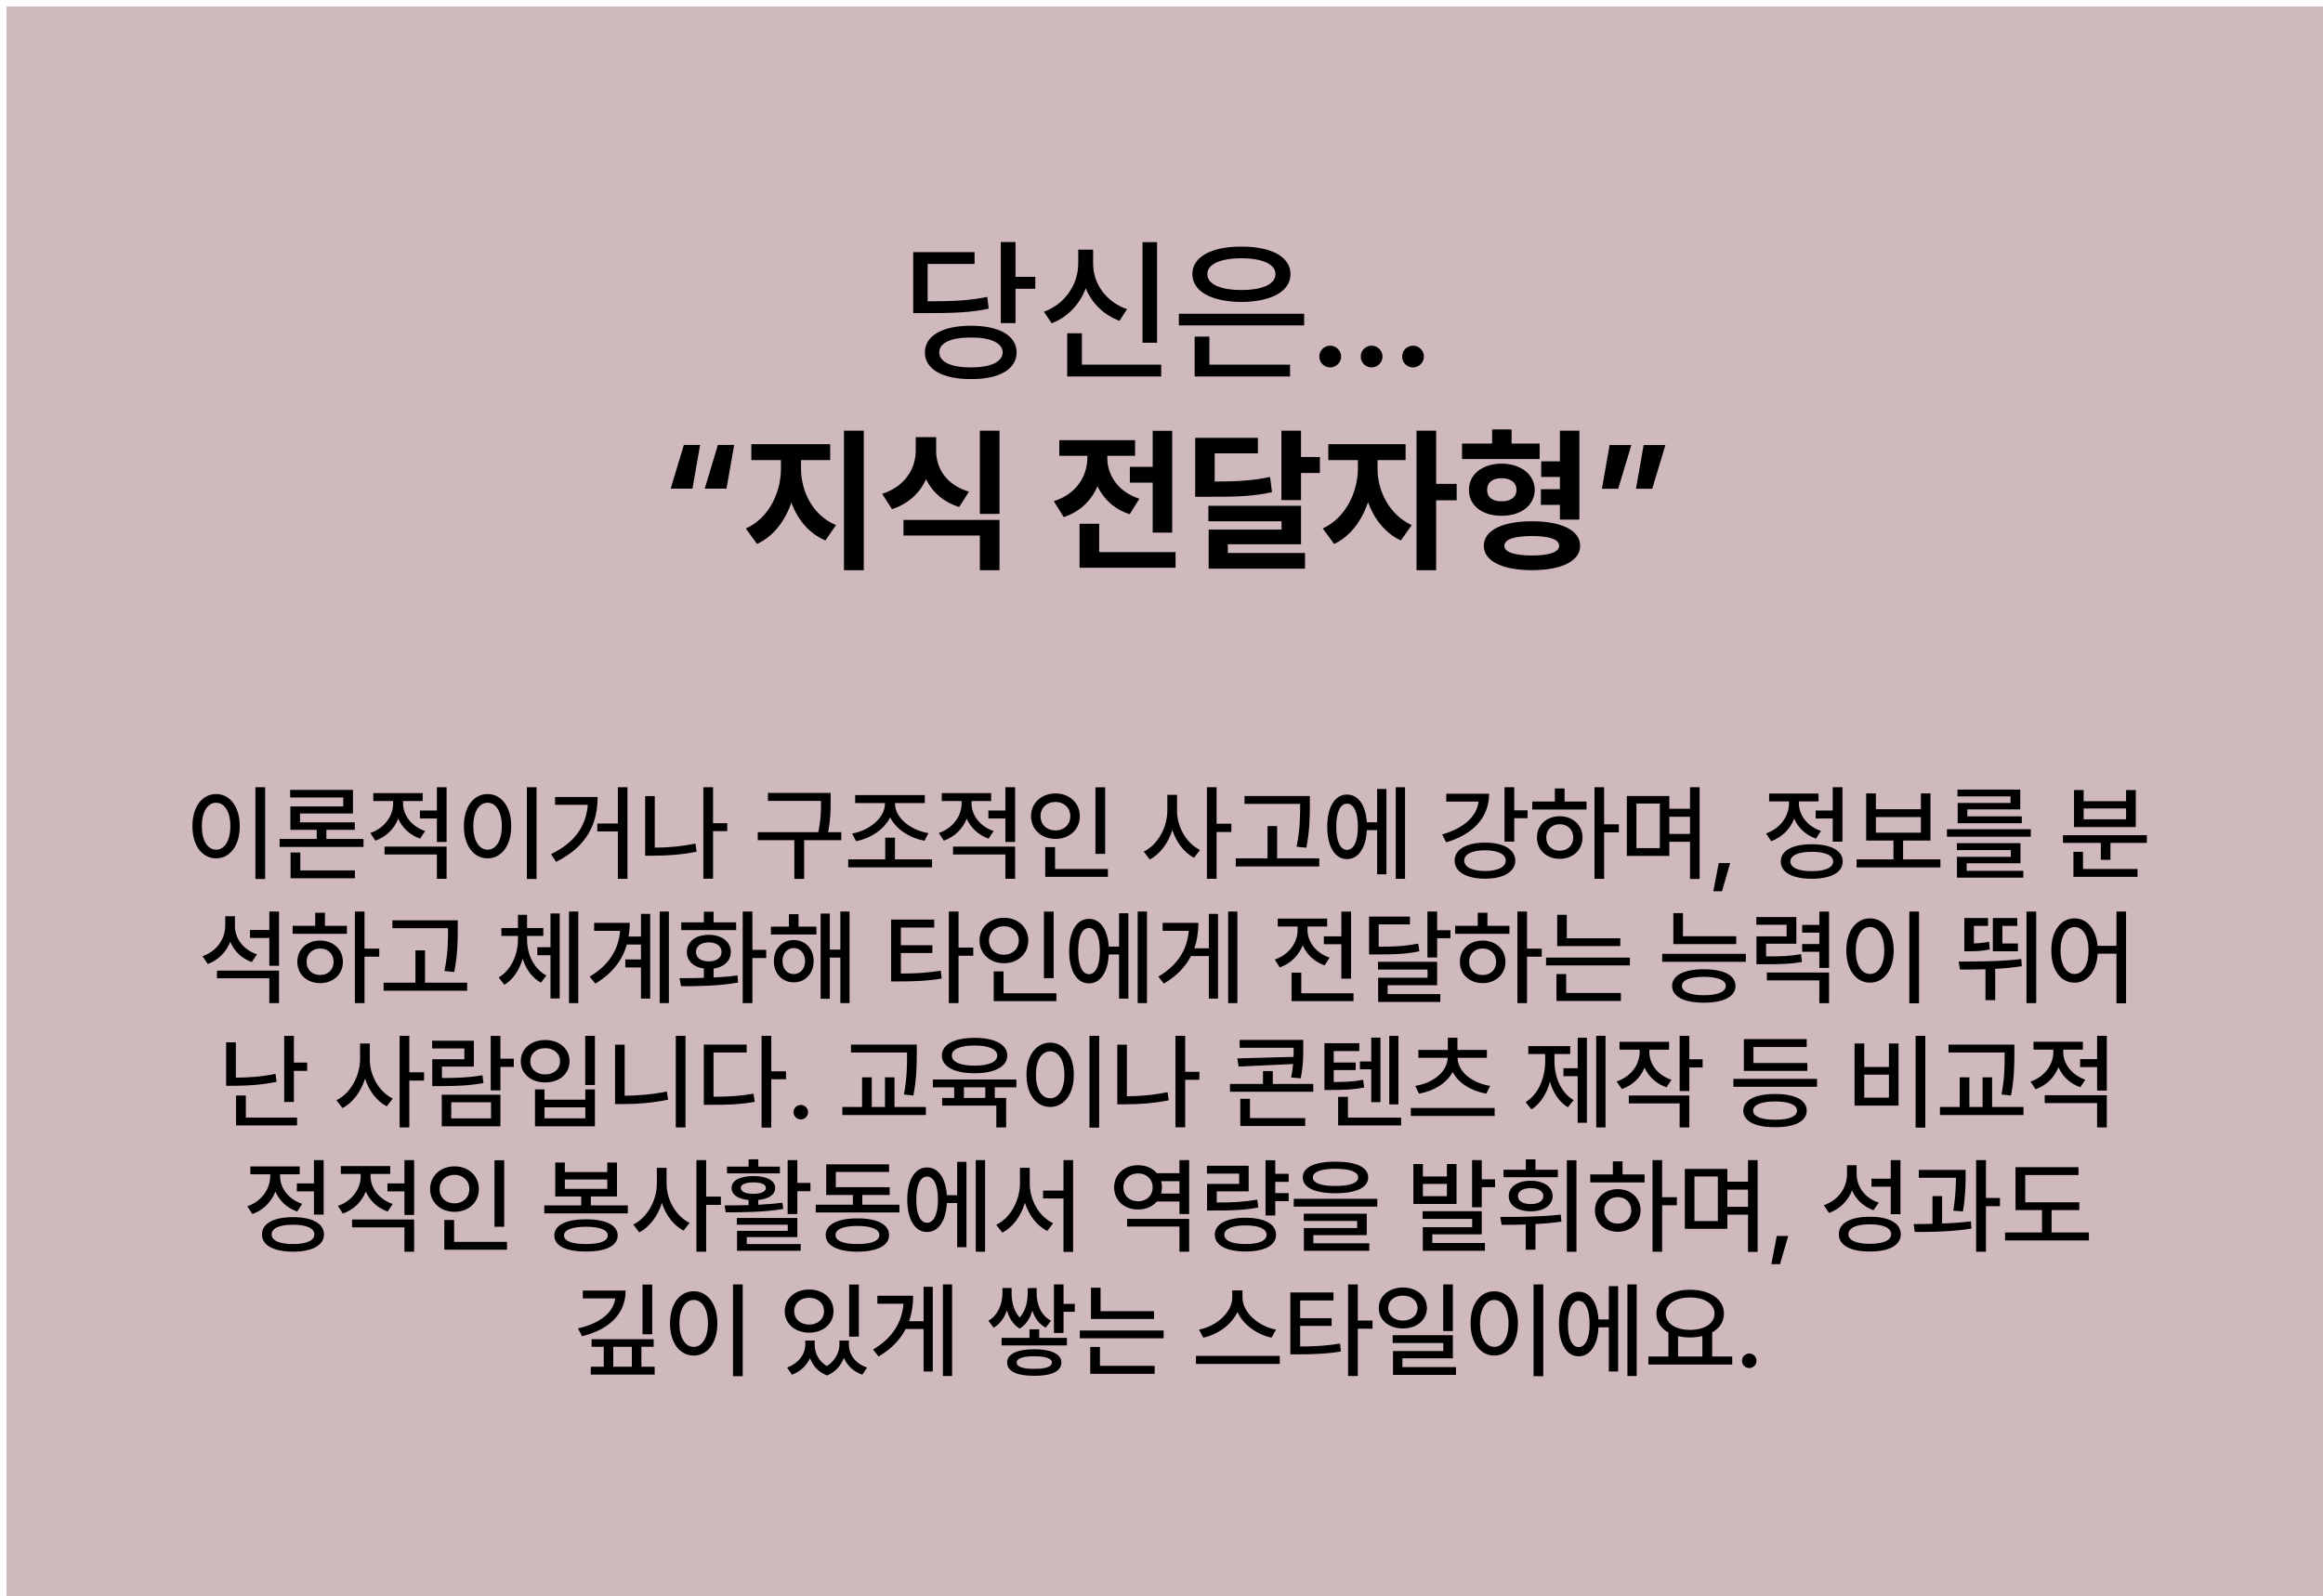 <svg width="355" height="244" viewBox="0 0 355 244" fill="none" xmlns="http://www.w3.org/2000/svg">
<g filter="url(#filter0_i_44_177)">
<rect width="355" height="244" fill="#D0B9BD"/>
<path d="M154.191 35.992V41.312H157.215V43.141H154.191V48.391H151.941V35.992H154.191ZM147.395 48.789C151.684 48.789 154.355 50.289 154.355 52.867C154.355 55.445 151.684 56.969 147.395 56.945C143.059 56.969 140.34 55.445 140.34 52.867C140.34 50.289 143.059 48.789 147.395 48.789ZM147.395 50.594C144.348 50.57 142.52 51.414 142.543 52.867C142.52 54.32 144.348 55.164 147.395 55.164C150.371 55.164 152.199 54.32 152.223 52.867C152.199 51.414 150.371 50.57 147.395 50.594ZM147.934 37.539V39.344H140.762V45.062C144.898 45.051 147.23 44.922 149.879 44.383L150.09 46.188C147.277 46.773 144.77 46.867 140.223 46.867H138.559V37.539H147.934ZM175.824 36.016V51.391H173.598V36.016H175.824ZM176.457 54.742V56.547H162.09V49.938H164.34V54.742H176.457ZM166.051 39.25C166.027 42.32 167.996 45.133 171.23 46.258L170.082 48.039C167.656 47.137 165.863 45.355 164.926 43.07C164 45.508 162.184 47.465 159.723 48.414L158.527 46.656C161.832 45.438 163.777 42.414 163.777 39.25V37.164H166.051V39.25ZM198.301 46.961V48.742H179.152V46.961H198.301ZM196.145 54.742V56.547H181.566V50.453H183.816V54.742H196.145ZM188.715 36.695C193.262 36.672 196.215 38.266 196.215 40.891C196.215 43.539 193.262 45.133 188.715 45.156C184.145 45.133 181.215 43.539 181.215 40.891C181.215 38.266 184.145 36.672 188.715 36.695ZM188.715 38.477C185.504 38.477 183.488 39.391 183.512 40.891C183.488 42.438 185.504 43.328 188.715 43.328C191.926 43.328 193.918 42.438 193.918 40.891C193.918 39.391 191.926 38.477 188.715 38.477ZM202.285 55.164C201.371 55.164 200.598 54.414 200.621 53.5C200.598 52.586 201.371 51.836 202.285 51.836C203.176 51.836 203.949 52.586 203.949 53.5C203.949 54.414 203.176 55.164 202.285 55.164ZM208.613 55.164C207.699 55.164 206.926 54.414 206.949 53.5C206.926 52.586 207.699 51.836 208.613 51.836C209.504 51.836 210.277 52.586 210.277 53.5C210.277 54.414 209.504 55.164 208.613 55.164ZM214.941 55.164C214.027 55.164 213.254 54.414 213.277 53.5C213.254 52.586 214.027 51.836 214.941 51.836C215.832 51.836 216.605 52.586 216.605 53.5C216.605 54.414 215.832 55.164 214.941 55.164ZM101.492 73.688L103.508 67.008H105.992L104.82 73.688H101.492ZM106.695 73.688L108.711 67.008H111.195L110.023 73.688H106.695ZM121.414 70.641C121.414 74.086 123.172 77.766 126.758 79.266L125.141 81.609C122.621 80.543 120.887 78.422 119.938 75.82C118.965 78.644 117.195 80.988 114.688 82.148L112.977 79.781C116.516 78.211 118.344 74.25 118.344 70.641V69.328H113.82V66.891H125.867V69.328H121.414V70.641ZM131 64.828V86.156H127.977V64.828H131ZM142.062 67.852C142.039 70.523 143.562 73.102 147.078 74.156L145.578 76.5C143.152 75.727 141.477 74.215 140.516 72.258C139.555 74.367 137.82 76.019 135.312 76.828L133.812 74.484C137.375 73.336 138.945 70.57 138.945 67.852V65.812H142.062V67.852ZM151.742 78.469V86.156H148.742V80.859H137.07V78.469H151.742ZM151.742 64.828V77.555H148.742V64.828H151.742ZM178.133 64.852V80.414H175.156V72.773H171.664V70.359H175.156V64.852H178.133ZM178.648 83.391V85.781H163.977V79.055H166.977V83.391H178.648ZM168.219 69.023C168.219 71.484 169.719 74.133 173.117 75.234L171.641 77.602C169.273 76.84 167.656 75.281 166.719 73.336C165.781 75.492 164.082 77.203 161.562 78.047L160.039 75.609C163.555 74.508 165.148 71.719 165.172 69V68.672H160.883V66.281H172.461V68.672H168.219V69.023ZM191.234 65.93V68.297H184.625V72.609C188.34 72.598 190.578 72.434 193.086 71.906L193.391 74.227C190.625 74.859 188.023 74.953 183.43 74.93H181.648V65.93H191.234ZM197.82 64.828V68.859H200.703V71.297H197.82V75.445H194.82V64.828H197.82ZM197.82 76.312V82.195H186.641V83.531H198.43V85.922H183.711V79.945H194.844V78.68H183.664V76.312H197.82ZM209.516 70.641C209.492 73.898 211.227 77.648 214.742 79.266L213.078 81.609C210.699 80.519 209 78.34 208.062 75.773C207.102 78.598 205.355 80.988 202.883 82.148L201.148 79.781C204.711 78.117 206.492 74.156 206.516 70.641V69.328H201.992V66.891H213.805V69.328H209.516V70.641ZM218.469 64.828V72.961H221.609V75.469H218.469V86.156H215.469V64.828H218.469ZM234.289 66.797V69.164H222.43V66.797H227.023V64.641H230V66.797H234.289ZM228.477 69.867C231.406 69.891 233.516 71.508 233.539 73.875C233.516 76.266 231.406 77.859 228.477 77.836C225.523 77.859 223.461 76.266 223.484 73.875C223.461 71.508 225.523 69.891 228.477 69.867ZM228.477 72.094C227.117 72.094 226.25 72.727 226.273 73.875C226.25 75.023 227.117 75.633 228.477 75.633C229.812 75.633 230.75 75.023 230.75 73.875C230.75 72.727 229.812 72.094 228.477 72.094ZM240.359 64.828V78.422H237.383V76.172H234.477V73.781H237.383V71.906H234.523V69.516H237.383V64.828H240.359ZM233.117 78.68C237.641 78.68 240.477 80.062 240.477 82.43C240.477 84.75 237.641 86.156 233.117 86.156C228.57 86.156 225.758 84.75 225.758 82.43C225.758 80.062 228.57 78.68 233.117 78.68ZM233.117 80.93C230.398 80.953 228.898 81.422 228.898 82.43C228.898 83.391 230.398 83.906 233.117 83.906C235.789 83.906 237.266 83.391 237.266 82.43C237.266 81.422 235.789 80.953 233.117 80.93ZM253.508 67.031L251.492 73.711H249.008L250.18 67.031H253.508ZM248.305 67.031L246.289 73.711H243.805L244.977 67.031H248.305ZM39.516 119.328V133.359H38.031V119.328H39.516ZM32.031 120.375C34.109 120.375 35.641 122.281 35.641 125.281C35.641 128.297 34.109 130.203 32.031 130.203C29.922 130.203 28.406 128.297 28.406 125.281C28.406 122.281 29.922 120.375 32.031 120.375ZM32.031 121.703C30.734 121.703 29.844 123.078 29.844 125.281C29.844 127.5 30.734 128.875 32.031 128.875C33.312 128.875 34.203 127.5 34.203 125.281C34.203 123.078 33.312 121.703 32.031 121.703ZM54.547 127.234V128.453H41.734V127.234H47.406V125.844H43.375V122.266H51.453V120.906H43.344V119.734H52.938V123.344H44.844V124.703H53.219V125.844H48.875V127.234H54.547ZM53.234 132.047V133.25H43.406V129.312H44.891V132.047H53.234ZM60.594 121.812C60.594 123.578 61.859 125.312 63.969 126.031L63.203 127.188C61.633 126.641 60.469 125.523 59.859 124.141C59.25 125.68 58.023 126.914 56.359 127.5L55.594 126.328C57.75 125.594 59.078 123.719 59.078 121.828V121.438H56.047V120.234H63.594V121.438H60.594V121.812ZM67.25 128.406V133.328H65.766V129.609H57.766V128.406H67.25ZM67.25 119.328V127.703H65.766V124.109H63.172V122.891H65.766V119.328H67.25ZM81 119.328V133.359H79.516V119.328H81ZM73.516 120.375C75.594 120.375 77.125 122.281 77.125 125.281C77.125 128.297 75.594 130.203 73.516 130.203C71.406 130.203 69.891 128.297 69.891 125.281C69.891 122.281 71.406 120.375 73.516 120.375ZM73.516 121.703C72.219 121.703 71.328 123.078 71.328 125.281C71.328 127.5 72.219 128.875 73.516 128.875C74.797 128.875 75.688 127.5 75.688 125.281C75.688 123.078 74.797 121.703 73.516 121.703ZM94.891 119.328V133.328H93.422V126.094H90.281V124.875H93.422V119.328H94.891ZM90.328 120.828C90.312 124.891 88.734 128.375 83.984 130.734L83.203 129.562C86.914 127.75 88.562 125.227 88.828 122.016H83.828V120.828H90.328ZM110.141 124.828V126.047H107.969V133.312H106.484V119.328H107.969V124.828H110.141ZM99.062 120.688V128.562C101.016 128.562 103.055 128.398 105.281 127.938L105.453 129.188C103.062 129.672 100.844 129.797 98.75 129.797H97.594V120.688H99.062ZM125.938 120.203V121.438C125.938 122.766 125.938 124.203 125.547 126.203H127.562V127.422H121.891V133.344H120.391V127.422H114.797V126.203H124.047C124.469 124.211 124.469 122.742 124.469 121.438V121.422H116.359V120.203H125.938ZM141.438 130.359V131.578H128.625V130.359H134.281V127.047H135.766V130.359H141.438ZM135.781 121.875C135.781 124.016 138.203 125.922 140.875 126.344L140.281 127.516C138.023 127.086 135.938 125.773 135.031 123.938C134.117 125.797 132.047 127.148 129.828 127.578L129.219 126.406C131.828 125.969 134.234 124.016 134.234 121.875V121.75H129.688V120.531H140.328V121.75H135.781V121.875ZM147.469 121.812C147.469 123.578 148.734 125.312 150.844 126.031L150.078 127.188C148.508 126.641 147.344 125.523 146.734 124.141C146.125 125.68 144.898 126.914 143.234 127.5L142.469 126.328C144.625 125.594 145.953 123.719 145.953 121.828V121.438H142.922V120.234H150.469V121.438H147.469V121.812ZM154.125 128.406V133.328H152.641V129.609H144.641V128.406H154.125ZM154.125 119.328V127.703H152.641V124.109H150.047V122.891H152.641V119.328H154.125ZM167.891 119.344V129.516H166.406V119.344H167.891ZM168.312 131.828V133.031H158.734V128.484H160.234V131.828H168.312ZM160.297 120.281C162.406 120.281 164.016 121.719 164.016 123.75C164.016 125.812 162.406 127.234 160.297 127.234C158.188 127.234 156.562 125.812 156.562 123.75C156.562 121.719 158.188 120.281 160.297 120.281ZM160.297 121.578C158.984 121.578 158.016 122.469 158.016 123.75C158.016 125.062 158.984 125.938 160.297 125.938C161.578 125.938 162.562 125.062 162.562 123.75C162.562 122.469 161.578 121.578 160.297 121.578ZM178.875 122.891C178.859 125.375 180.297 127.906 182.391 128.922L181.469 130.109C179.945 129.32 178.766 127.75 178.156 125.875C177.523 127.875 176.297 129.547 174.703 130.375L173.781 129.172C175.938 128.141 177.391 125.453 177.391 122.891V120.5H178.875V122.891ZM184.922 119.328V124.906H187.172V126.172H184.922V133.328H183.438V119.328H184.922ZM199.172 120.672V122.047C199.172 123.781 199.172 125.719 198.641 128.578L197.141 128.422C197.688 125.719 197.688 123.734 197.688 122.047V121.875H189.188V120.672H199.172ZM200.609 130.203V131.438H187.844V130.203H192.703V125.266H194.172V130.203H200.609ZM213.719 119.328V133.328H212.297V119.328H213.719ZM210.875 119.594V132.641H209.453V125.891H207.875C207.75 128.625 206.578 130.328 204.844 130.312C203.016 130.328 201.828 128.406 201.828 125.375C201.828 122.344 203.016 120.438 204.844 120.453C206.547 120.438 207.703 122.055 207.875 124.688H209.453V119.594H210.875ZM204.844 121.844C203.828 121.844 203.203 123.141 203.203 125.375C203.203 127.609 203.828 128.906 204.844 128.906C205.875 128.906 206.516 127.609 206.516 125.375C206.516 123.141 205.875 121.844 204.844 121.844ZM230.406 119.328V122.859H232.438V124.062H230.406V127.641H228.922V119.328H230.406ZM226.562 120.328C226.562 123.953 224.109 126.562 220 127.75L219.391 126.547C222.664 125.617 224.688 123.797 224.953 121.531H220.016V120.328H226.562ZM225.938 127.797C228.766 127.797 230.562 128.844 230.562 130.547C230.562 132.266 228.766 133.312 225.938 133.312C223.125 133.312 221.281 132.266 221.297 130.547C221.281 128.844 223.125 127.797 225.938 127.797ZM225.938 128.969C223.984 128.969 222.75 129.562 222.766 130.547C222.75 131.531 223.984 132.141 225.938 132.141C227.875 132.141 229.109 131.531 229.109 130.547C229.109 129.562 227.875 128.969 225.938 128.969ZM244.141 119.328V125H246.391V126.234H244.141V133.328H242.672V119.328H244.141ZM241.453 121.516V122.734H233.156V121.516H236.609V119.516H238.094V121.516H241.453ZM237.359 123.766C239.359 123.766 240.828 125.109 240.844 127.016C240.828 128.938 239.359 130.266 237.359 130.281C235.344 130.266 233.875 128.938 233.875 127.016C233.875 125.109 235.344 123.766 237.359 123.766ZM237.359 124.984C236.172 124.984 235.281 125.812 235.297 127.016C235.281 128.234 236.172 129.047 237.359 129.031C238.547 129.047 239.422 128.234 239.422 127.016C239.422 125.812 238.547 124.984 237.359 124.984ZM254.109 120.672V122.625H257.266V119.328H258.734V133.359H257.266V127.672H254.109V129.828H247.609V120.672H254.109ZM249.078 121.828V128.641H252.656V121.828H249.078ZM254.109 126.469H257.266V123.844H254.109V126.469ZM263.406 130.922L262.156 135.234H260.828L261.656 130.922H263.406ZM280.562 119.328V127.656H279.078V124.109H276.469V122.891H279.078V119.328H280.562ZM275.875 128.047C278.812 128.047 280.609 129.016 280.609 130.688C280.609 132.359 278.812 133.312 275.875 133.328C272.938 133.312 271.125 132.359 271.141 130.688C271.125 129.016 272.938 128.047 275.875 128.047ZM275.875 129.203C273.828 129.203 272.609 129.734 272.609 130.688C272.609 131.625 273.828 132.172 275.875 132.156C277.922 132.172 279.141 131.625 279.141 130.688C279.141 129.734 277.922 129.203 275.875 129.203ZM273.906 121.797C273.906 123.578 275.172 125.297 277.281 126.016L276.516 127.188C274.945 126.641 273.789 125.523 273.188 124.141C272.57 125.711 271.344 126.969 269.672 127.578L268.891 126.391C271.062 125.641 272.391 123.75 272.391 121.812V121.5H269.359V120.297H276.906V121.5H273.906V121.797ZM295.531 130.359V131.594H282.719V130.359H288.359V127.484H284.188V120.281H285.672V122.688H292.547V120.281H294.016V127.484H289.828V130.359H295.531ZM285.672 126.281H292.547V123.891H285.672V126.281ZM309.344 125.75V126.891H296.531V125.75H309.344ZM307.766 127.875V130.953H299.547V132.109H308.203V133.156H298.062V129.969H306.297V128.938H298.047V127.875H307.766ZM307.734 119.688V122.719H299.641V123.781H307.969V124.828H298.172V121.734H306.25V120.734H298.141V119.688H307.734ZM327.078 126.656V127.844H321.516V130.422H320.047V127.844H314.266V126.656H327.078ZM325.656 131.828V133.031H315.859V129.203H317.328V131.828H325.656ZM317.422 119.766V121.469H323.906V119.766H325.391V125.422H315.953V119.766H317.422ZM317.422 124.234H323.906V122.578H317.422V124.234ZM34.906 140.562C34.891 142.422 36.172 144.172 38.281 144.875L37.469 146.062C35.922 145.508 34.781 144.375 34.188 142.953C33.57 144.516 32.383 145.742 30.75 146.359L29.953 145.156C32.141 144.391 33.406 142.547 33.422 140.484V139.047H34.906V140.562ZM41.641 147.359V152.328H40.156V148.531H32.156V147.359H41.641ZM41.641 138.328V146.625H40.156V142.375H37.203V141.156H40.156V138.328H41.641ZM54.703 138.328V144H56.953V145.234H54.703V152.328H53.234V138.328H54.703ZM52.016 140.516V141.734H43.719V140.516H47.172V138.516H48.656V140.516H52.016ZM47.922 142.766C49.922 142.766 51.391 144.109 51.406 146.016C51.391 147.938 49.922 149.266 47.922 149.281C45.906 149.266 44.438 147.938 44.438 146.016C44.438 144.109 45.906 142.766 47.922 142.766ZM47.922 143.984C46.734 143.984 45.844 144.812 45.859 146.016C45.844 147.234 46.734 148.047 47.922 148.031C49.109 148.047 49.984 147.234 49.984 146.016C49.984 144.812 49.109 143.984 47.922 143.984ZM68.953 139.672V141.047C68.953 142.781 68.953 144.719 68.422 147.578L66.922 147.422C67.469 144.719 67.469 142.734 67.469 141.047V140.875H58.969V139.672H68.953ZM70.391 149.203V150.438H57.625V149.203H62.484V144.266H63.953V149.203H70.391ZM79.547 142.625C79.547 144.828 80.562 147.078 82.5 148.109L81.672 149.203C80.32 148.484 79.375 147.141 78.875 145.547C78.367 147.258 77.43 148.727 76.078 149.531L75.203 148.406C77.141 147.281 78.141 144.891 78.156 142.625V142.062H75.625V140.844H78.156V138.828H79.547V140.844H82.031V142.062H79.547V142.625ZM87.375 138.328V152.328H85.953V138.328H87.375ZM84.531 138.625V151.625H83.125V145.016H81.109V143.781H83.125V138.625H84.531ZM101.219 138.328V152.328H99.812V138.328H101.219ZM98.359 138.688V151.641H96.953V146.875H94.562V145.656H96.953V143.375H94.797C94.117 145.727 92.625 147.766 89.984 149.344L89.109 148.281C92.078 146.516 93.508 144.164 93.766 141.281H89.797V140.062H95.234C95.234 140.781 95.18 141.477 95.062 142.156H96.953V138.688H98.359ZM113.984 138.328V144.188H116.094V145.438H113.984V152.328H112.5V138.328H113.984ZM102.844 148.516C103.945 148.516 105.227 148.516 106.562 148.469V147.047C104.984 146.828 103.953 145.875 103.969 144.516C103.953 142.938 105.312 141.891 107.312 141.891C109.297 141.891 110.672 142.938 110.688 144.516C110.672 145.875 109.625 146.836 108.047 147.062V148.406C109.289 148.359 110.539 148.258 111.703 148.094L111.797 149.188C108.766 149.734 105.484 149.75 103.078 149.75L102.844 148.516ZM111.5 139.984V141.172H103.109V139.984H106.562V138.359H108.047V139.984H111.5ZM107.312 143.047C106.141 143.047 105.359 143.625 105.359 144.516C105.359 145.406 106.141 145.953 107.312 145.953C108.484 145.953 109.266 145.406 109.266 144.516C109.266 143.625 108.484 143.047 107.312 143.047ZM123.766 140.641V141.844H116.812V140.641H119.562V138.734H121.031V140.641H123.766ZM120.297 142.688C122.078 142.688 123.328 144.016 123.344 145.906C123.328 147.812 122.078 149.156 120.297 149.156C118.547 149.156 117.25 147.812 117.266 145.906C117.25 144.016 118.547 142.688 120.297 142.688ZM120.297 143.922C119.281 143.922 118.578 144.75 118.578 145.906C118.578 147.094 119.281 147.891 120.297 147.891C121.297 147.891 122.031 147.094 122.031 145.906C122.031 144.75 121.297 143.922 120.297 143.922ZM128.828 138.328V152.328H127.422V145.375H125.812V151.672H124.406V138.641H125.812V144.156H127.422V138.328H128.828ZM141.766 139.562V140.781H136.672V143.484H141.484V144.672H136.672V147.812C139.008 147.805 140.734 147.703 142.766 147.375L142.906 148.578C140.75 148.938 138.875 149.016 136.297 149.016H135.172V139.562H141.766ZM145.484 138.328V143.844H147.734V145.094H145.484V152.328H144V138.328H145.484ZM160.016 138.344V148.516H158.531V138.344H160.016ZM160.438 150.828V152.031H150.859V147.484H152.359V150.828H160.438ZM152.422 139.281C154.531 139.281 156.141 140.719 156.141 142.75C156.141 144.812 154.531 146.234 152.422 146.234C150.312 146.234 148.688 144.812 148.688 142.75C148.688 140.719 150.312 139.281 152.422 139.281ZM152.422 140.578C151.109 140.578 150.141 141.469 150.141 142.75C150.141 144.062 151.109 144.938 152.422 144.938C153.703 144.938 154.688 144.062 154.688 142.75C154.688 141.469 153.703 140.578 152.422 140.578ZM174.281 138.328V152.328H172.859V138.328H174.281ZM171.438 138.594V151.641H170.016V144.891H168.438C168.312 147.625 167.141 149.328 165.406 149.312C163.578 149.328 162.391 147.406 162.391 144.375C162.391 141.344 163.578 139.438 165.406 139.453C167.109 139.438 168.266 141.055 168.438 143.688H170.016V138.594H171.438ZM165.406 140.844C164.391 140.844 163.766 142.141 163.766 144.375C163.766 146.609 164.391 147.906 165.406 147.906C166.438 147.906 167.078 146.609 167.078 144.375C167.078 142.141 166.438 140.844 165.406 140.844ZM188.094 138.328V152.328H186.688V138.328H188.094ZM185.141 138.688V151.641H183.734V145.141H181C180.164 146.766 178.836 148.188 176.859 149.344L176.016 148.281C178.984 146.516 180.414 144.164 180.672 141.281H176.672V140.062H182.141C182.133 141.43 181.945 142.734 181.516 143.953H183.734V138.688H185.141ZM205.469 138.344V148.594H203.984V143.328H201.312V142.125H203.984V138.344H205.469ZM205.844 150.828V152.031H196.375V147.672H197.859V150.828H205.844ZM198.812 141.172C198.812 142.922 200.078 144.672 202.188 145.375L201.422 146.562C199.852 146.008 198.688 144.883 198.078 143.5C197.469 145.039 196.242 146.281 194.578 146.875L193.812 145.672C195.969 144.938 197.297 143.094 197.297 141.172V140.625H194.266V139.406H201.812V140.625H198.812V141.172ZM214.469 139.109V140.297H209.688V143.703C212.328 143.711 213.922 143.594 215.734 143.234L215.906 144.406C213.969 144.828 212.266 144.891 209.328 144.891H208.219V139.109H214.469ZM218.625 138.328V141.188H220.656V142.406H218.625V145.359H217.141V138.328H218.625ZM218.625 146.016V149.594H211.062V150.953H219.109V152.156H209.609V148.453H217.156V147.203H209.578V146.016H218.625ZM232.359 138.328V144H234.609V145.234H232.359V152.328H230.891V138.328H232.359ZM229.672 140.516V141.734H221.375V140.516H224.828V138.516H226.312V140.516H229.672ZM225.578 142.766C227.578 142.766 229.047 144.109 229.062 146.016C229.047 147.938 227.578 149.266 225.578 149.281C223.562 149.266 222.094 147.938 222.094 146.016C222.094 144.109 223.562 142.766 225.578 142.766ZM225.578 143.984C224.391 143.984 223.5 144.812 223.516 146.016C223.5 147.234 224.391 148.047 225.578 148.031C226.766 148.047 227.641 147.234 227.641 146.016C227.641 144.812 226.766 143.984 225.578 143.984ZM246.609 142.422V143.609H236.969V138.828H238.438V142.422H246.609ZM248.078 145.375V146.562H235.266V145.375H248.078ZM246.703 150.781V152H236.859V147.891H238.344V150.781H246.703ZM264.328 142.109V143.312H254.719V138.578H256.188V142.109H264.328ZM265.797 144.797V146.016H253.016V144.797H265.797ZM259.391 147.156C262.406 147.156 264.219 148.078 264.219 149.703C264.219 151.344 262.406 152.266 259.391 152.266C256.359 152.266 254.531 151.344 254.531 149.703C254.531 148.078 256.359 147.156 259.391 147.156ZM259.391 148.312C257.25 148.328 256.031 148.797 256.031 149.703C256.031 150.594 257.25 151.125 259.391 151.125C261.5 151.125 262.734 150.594 262.734 149.703C262.734 148.797 261.5 148.328 259.391 148.312ZM273.516 139.172V143.25H268.891V145.188C271.328 145.195 272.656 145.141 274.234 144.844L274.375 146.047C272.672 146.344 271.234 146.391 268.438 146.391H267.422V142.125H272.031V140.359H267.406V139.172H273.516ZM278.516 138.344V146.953H277.031V144.484H274.406V143.297H277.031V141.562H274.406V140.375H277.031V138.344H278.516ZM278.516 147.656V152.344H277.031V148.859H269.016V147.656H278.516ZM292.266 138.328V152.359H290.781V138.328H292.266ZM284.781 139.375C286.859 139.375 288.391 141.281 288.391 144.281C288.391 147.297 286.859 149.203 284.781 149.203C282.672 149.203 281.156 147.297 281.156 144.281C281.156 141.281 282.672 139.375 284.781 139.375ZM284.781 140.703C283.484 140.703 282.594 142.078 282.594 144.281C282.594 146.5 283.484 147.875 284.781 147.875C286.062 147.875 286.953 146.5 286.953 144.281C286.953 142.078 286.062 140.703 284.781 140.703ZM310.172 138.344V152.328H308.688V138.344H310.172ZM298.328 145.969C301.156 145.969 304.688 145.984 307.891 145.594L307.969 146.688C306.617 146.898 305.242 147.023 303.906 147.094V151.875H302.422V147.156C301.047 147.203 299.719 147.203 298.516 147.203L298.328 145.969ZM307.375 143.219V144.406H303.547V139.328H307.281V140.531H305V143.219H307.375ZM302.812 139.328V140.531H300.656V143.203C301.383 143.188 302.109 143.133 302.969 142.938L303.078 144.125C301.844 144.391 300.891 144.406 299.828 144.406H299.188V139.328H302.812ZM316.031 139.375C317.93 139.375 319.32 140.984 319.547 143.578H322.438V138.328H323.906V152.359H322.438V144.781H319.562C319.398 147.508 317.977 149.203 316.031 149.203C313.938 149.203 312.469 147.297 312.484 144.281C312.469 141.281 313.938 139.375 316.031 139.375ZM316.031 140.703C314.766 140.703 313.891 142.078 313.891 144.281C313.891 146.5 314.766 147.875 316.031 147.875C317.297 147.875 318.172 146.5 318.172 144.281C318.172 142.078 317.297 140.703 316.031 140.703ZM35.039 158.328V163.719C36.938 163.719 38.938 163.594 41.102 163.141L41.273 164.359C38.93 164.844 36.773 164.969 34.695 164.969H33.555V158.328H35.039ZM43.914 157.344V161.422H45.945V162.688H43.914V167.438H42.43V157.344H43.914ZM44.398 169.828V171.031H35.07V166.453H36.57V169.828H44.398ZM55.508 160.891C55.492 163.375 56.93 165.906 59.023 166.922L58.102 168.109C56.578 167.32 55.398 165.75 54.789 163.875C54.156 165.875 52.93 167.547 51.336 168.375L50.414 167.172C52.57 166.141 54.023 163.453 54.023 160.891V158.5H55.508V160.891ZM61.555 157.328V162.906H63.805V164.172H61.555V171.328H60.07V157.328H61.555ZM75.477 157.344V160.828H77.523V162.078H75.477V165.672H73.992V157.344H75.477ZM75.477 166.328V171.156H66.508V166.328H75.477ZM67.961 167.484V169.953H74.039V167.484H67.961ZM71.414 158.078V162.031H66.539V163.781C68.969 163.773 70.688 163.703 72.727 163.359L72.883 164.547C70.711 164.938 68.867 165.016 66.18 165.016H65.055V160.906H69.961V159.266H65.039V158.078H71.414ZM89.914 157.328V164.844H88.43V157.328H89.914ZM82.211 165.516V167.094H88.445V165.516H89.914V171.156H80.758V165.516H82.211ZM82.211 169.938H88.445V168.266H82.211V169.938ZM82.32 157.969C84.461 157.969 86.039 159.297 86.039 161.219C86.039 163.141 84.461 164.469 82.32 164.453C80.18 164.469 78.586 163.141 78.586 161.219C78.586 159.297 80.18 157.969 82.32 157.969ZM82.32 159.219C80.992 159.203 80.039 160.031 80.039 161.219C80.039 162.422 80.992 163.234 82.32 163.234C83.633 163.234 84.586 162.422 84.586 161.219C84.586 160.031 83.633 159.203 82.32 159.219ZM103.758 157.328V171.328H102.273V157.328H103.758ZM94.461 158.688V166.484C96.5 166.469 98.648 166.305 100.898 165.844L101.102 167.094C98.617 167.594 96.367 167.766 94.164 167.766H92.992V158.688H94.461ZM116.867 157.328V162.75H119.117V163.969H116.867V171.359H115.383V157.328H116.867ZM113.102 158.672V159.875H108.039V166.641C110.391 166.633 112.156 166.531 114.148 166.172L114.336 167.422C112.148 167.812 110.289 167.891 107.68 167.875H106.555V158.672H113.102ZM121.383 170.109C120.773 170.109 120.258 169.609 120.273 169C120.258 168.391 120.773 167.891 121.383 167.891C121.977 167.891 122.492 168.391 122.492 169C122.492 169.609 121.977 170.109 121.383 170.109ZM139.102 158.672V160.172C139.086 161.938 139.086 163.781 138.586 166.453L137.133 166.297C137.617 163.766 137.617 161.891 137.617 160.172V159.875H129.039V158.672H139.102ZM140.492 168.203V169.438H127.727V168.203H130.742V163.672H132.227V168.203H134.242V163.672H135.695V168.203H140.492ZM154.32 164V165.203H151.023V166.828H152.758V171.328H151.258V168H142.977V166.828H144.82V165.203H141.555V164H154.32ZM147.93 157.641C150.992 157.625 152.93 158.656 152.93 160.344C152.93 162.031 150.992 163.062 147.93 163.047C144.867 163.062 142.93 162.031 142.93 160.344C142.93 158.656 144.867 157.625 147.93 157.641ZM147.93 158.812C145.773 158.797 144.445 159.375 144.461 160.344C144.445 161.328 145.773 161.891 147.93 161.891C150.07 161.891 151.398 161.328 151.398 160.344C151.398 159.375 150.07 158.797 147.93 158.812ZM146.305 166.828H149.57V165.203H146.305V166.828ZM166.977 157.328V171.359H165.492V157.328H166.977ZM159.492 158.375C161.57 158.375 163.102 160.281 163.102 163.281C163.102 166.297 161.57 168.203 159.492 168.203C157.383 168.203 155.867 166.297 155.867 163.281C155.867 160.281 157.383 158.375 159.492 158.375ZM159.492 159.703C158.195 159.703 157.305 161.078 157.305 163.281C157.305 165.5 158.195 166.875 159.492 166.875C160.773 166.875 161.664 165.5 161.664 163.281C161.664 161.078 160.773 159.703 159.492 159.703ZM182.289 162.828V164.047H180.117V171.312H178.633V157.328H180.117V162.828H182.289ZM171.211 158.688V166.562C173.164 166.562 175.203 166.398 177.43 165.938L177.602 167.188C175.211 167.672 172.992 167.797 170.898 167.797H169.742V158.688H171.211ZM198.164 157.953V159.188C198.164 160.516 198.164 161.922 197.773 163.828L196.305 163.703C196.461 162.945 196.562 162.273 196.617 161.641L188.289 162.031L188.086 160.781L196.68 160.547C196.695 160.07 196.695 159.625 196.695 159.188V159.156H188.445V157.953H198.164ZM199.695 164.688V165.875H186.961V164.688H192.008V162.719H193.508V164.688H199.695ZM198.461 169.906V171.109H188.539V166.953H190.023V169.906H198.461ZM212.711 157.344V167.812H211.305V157.344H212.711ZM209.961 157.609V167.469H208.555V162.453H206.82V161.25H208.555V157.609H209.961ZM213.117 169.828V171.031H203.492V166.656H204.992V169.828H213.117ZM206.727 158.453V159.656H202.82V161.406H206.18V162.562H202.82V164.391C204.664 164.383 205.891 164.336 207.32 164.047L207.461 165.234C205.852 165.547 204.523 165.609 202.305 165.609H201.398V158.453H206.727ZM227.414 168.359V169.578H214.602V168.359H227.414ZM226.227 159.484V160.688H221.742C221.805 162.789 223.859 164.523 226.727 164.984L226.133 166.172C223.812 165.758 221.891 164.57 220.992 162.859C220.078 164.57 218.156 165.758 215.852 166.172L215.273 164.984C218.109 164.523 220.164 162.789 220.242 160.688H215.758V159.484H220.258V157.625H221.727V159.484H226.227ZM244.352 157.328V171.328H242.93V157.328H244.352ZM241.508 157.625V170.625H240.102V163.5H237.93V162.281H240.102V157.625H241.508ZM236.555 161.234C236.555 163.625 237.523 166.016 239.492 167.156L238.602 168.25C237.266 167.453 236.344 166.039 235.867 164.344C235.359 166.172 234.406 167.727 233.039 168.578L232.133 167.469C234.117 166.266 235.133 163.719 235.133 161.234V160.109H232.555V158.906H238.961V160.109H236.555V161.234ZM251.055 159.844C251.055 161.625 252.289 163.328 254.43 164.047L253.68 165.203C252.094 164.656 250.93 163.562 250.32 162.188C249.711 163.703 248.5 164.891 246.852 165.469L246.055 164.312C248.242 163.562 249.555 161.766 249.57 159.828V159.453H246.492V158.25H254.07V159.453H251.055V159.844ZM257.164 157.328V160.922H259.195V162.172H257.164V165.766H255.68V157.328H257.164ZM257.164 166.453V171.328H255.68V167.656H247.914V166.453H257.164ZM276.68 163.906V165.125H263.898V163.906H276.68ZM275.195 161.484V162.688H265.492V157.828H275.102V159.047H266.961V161.484H275.195ZM270.273 166.219C273.289 166.219 275.102 167.141 275.102 168.766C275.102 170.391 273.289 171.312 270.273 171.297C267.242 171.312 265.414 170.391 265.414 168.766C265.414 167.141 267.242 166.219 270.273 166.219ZM270.273 167.359C268.133 167.375 266.914 167.875 266.914 168.766C266.914 169.656 268.133 170.156 270.273 170.156C272.383 170.156 273.617 169.656 273.617 168.766C273.617 167.875 272.383 167.375 270.273 167.359ZM293.227 157.328V171.359H291.742V157.328H293.227ZM283.898 158.5V162.094H287.664V158.5H289.133V168H282.414V158.5H283.898ZM283.898 166.781H287.664V163.266H283.898V166.781ZM306.836 158.672V160.172C306.82 161.938 306.82 163.781 306.32 166.453L304.867 166.297C305.352 163.766 305.352 161.891 305.352 160.172V159.875H296.773V158.672H306.836ZM308.227 168.203V169.438H295.461V168.203H298.477V163.672H299.961V168.203H301.977V163.672H303.43V168.203H308.227ZM314.305 159.812C314.305 161.578 315.57 163.312 317.68 164.031L316.914 165.188C315.344 164.641 314.18 163.523 313.57 162.141C312.961 163.68 311.734 164.914 310.07 165.5L309.305 164.328C311.461 163.594 312.789 161.719 312.789 159.828V159.438H309.758V158.234H317.305V159.438H314.305V159.812ZM320.961 166.406V171.328H319.477V167.609H311.477V166.406H320.961ZM320.961 157.328V165.703H319.477V162.109H316.883V160.891H319.477V157.328H320.961ZM48.461 176.328V184.656H46.977V181.109H44.367V179.891H46.977V176.328H48.461ZM43.773 185.047C46.711 185.047 48.508 186.016 48.508 187.688C48.508 189.359 46.711 190.312 43.773 190.328C40.836 190.312 39.023 189.359 39.039 187.688C39.023 186.016 40.836 185.047 43.773 185.047ZM43.773 186.203C41.727 186.203 40.508 186.734 40.508 187.688C40.508 188.625 41.727 189.172 43.773 189.156C45.82 189.172 47.039 188.625 47.039 187.688C47.039 186.734 45.82 186.203 43.773 186.203ZM41.805 178.797C41.805 180.578 43.07 182.297 45.18 183.016L44.414 184.188C42.844 183.641 41.688 182.523 41.086 181.141C40.469 182.711 39.242 183.969 37.57 184.578L36.789 183.391C38.961 182.641 40.289 180.75 40.289 178.812V178.5H37.258V177.297H44.805V178.5H41.805V178.797ZM55.633 178.812C55.633 180.578 56.898 182.312 59.008 183.031L58.242 184.188C56.672 183.641 55.508 182.523 54.898 181.141C54.289 182.68 53.062 183.914 51.398 184.5L50.633 183.328C52.789 182.594 54.117 180.719 54.117 178.828V178.438H51.086V177.234H58.633V178.438H55.633V178.812ZM62.289 185.406V190.328H60.805V186.609H52.805V185.406H62.289ZM62.289 176.328V184.703H60.805V181.109H58.211V179.891H60.805V176.328H62.289ZM76.055 176.344V186.516H74.57V176.344H76.055ZM76.477 188.828V190.031H66.898V185.484H68.398V188.828H76.477ZM68.461 177.281C70.57 177.281 72.18 178.719 72.18 180.75C72.18 182.812 70.57 184.234 68.461 184.234C66.352 184.234 64.727 182.812 64.727 180.75C64.727 178.719 66.352 177.281 68.461 177.281ZM68.461 178.578C67.148 178.578 66.18 179.469 66.18 180.75C66.18 182.062 67.148 182.938 68.461 182.938C69.742 182.938 70.727 182.062 70.727 180.75C70.727 179.469 69.742 178.578 68.461 178.578ZM94.945 183.25V184.469H82.18V183.25H87.82V181.891H83.852V176.703H85.32V178.156H91.805V176.703H93.289V181.891H89.289V183.25H94.945ZM88.555 185.375C91.57 185.375 93.383 186.266 93.398 187.844C93.383 189.438 91.57 190.312 88.555 190.297C85.508 190.312 83.711 189.438 83.711 187.844C83.711 186.266 85.508 185.375 88.555 185.375ZM88.555 186.516C86.414 186.516 85.195 186.984 85.195 187.844C85.195 188.703 86.414 189.172 88.555 189.156C90.664 189.172 91.883 188.703 91.883 187.844C91.883 186.984 90.664 186.516 88.555 186.516ZM85.32 180.719H91.805V179.297H85.32V180.719ZM100.867 179.891C100.852 182.375 102.289 184.906 104.383 185.922L103.461 187.109C101.938 186.32 100.758 184.75 100.148 182.875C99.516 184.875 98.289 186.547 96.695 187.375L95.773 186.172C97.93 185.141 99.383 182.453 99.383 179.891V177.5H100.867V179.891ZM106.914 176.328V181.906H109.164V183.172H106.914V190.328H105.43V176.328H106.914ZM120.852 176.328V179.812H122.852V181.078H120.852V184.578H119.367V176.328H120.852ZM120.852 185.172V188.094H113.117V189.156H121.367V190.188H111.633V187.141H119.383V186.203H111.602V185.172H120.852ZM109.742 183.25C110.828 183.25 112.086 183.25 113.398 183.203V182.422C111.789 182.273 110.789 181.633 110.805 180.578C110.789 179.438 112.102 178.766 114.133 178.766C116.148 178.766 117.461 179.438 117.461 180.578C117.461 181.625 116.469 182.266 114.883 182.422V183.156C116.133 183.094 117.398 182.992 118.57 182.828L118.695 183.797C115.68 184.297 112.367 184.312 109.898 184.312L109.742 183.25ZM118.18 177.328V178.359H110.102V177.328H113.398V176.203H114.883V177.328H118.18ZM114.133 179.734C112.93 179.734 112.211 180.047 112.211 180.578C112.211 181.141 112.93 181.484 114.133 181.484C115.32 181.484 116.039 181.141 116.039 180.578C116.039 180.047 115.32 179.734 114.133 179.734ZM136.445 183.141V184.328H123.664V183.141H129.336V181.656H125.258V176.969H134.867V178.141H126.727V180.469H134.961V181.656H130.773V183.141H136.445ZM130.039 185.234C133.055 185.234 134.867 186.156 134.867 187.781C134.867 189.406 133.055 190.312 130.039 190.328C127.008 190.312 125.18 189.406 125.18 187.781C125.18 186.156 127.008 185.234 130.039 185.234ZM130.039 186.391C127.898 186.391 126.68 186.891 126.68 187.781C126.68 188.672 127.898 189.172 130.039 189.156C132.148 189.172 133.383 188.672 133.383 187.781C133.383 186.891 132.148 186.391 130.039 186.391ZM149.539 176.328V190.328H148.117V176.328H149.539ZM146.695 176.594V189.641H145.273V182.891H143.695C143.57 185.625 142.398 187.328 140.664 187.312C138.836 187.328 137.648 185.406 137.648 182.375C137.648 179.344 138.836 177.438 140.664 177.453C142.367 177.438 143.523 179.055 143.695 181.688H145.273V176.594H146.695ZM140.664 178.844C139.648 178.844 139.023 180.141 139.023 182.375C139.023 184.609 139.648 185.906 140.664 185.906C141.695 185.906 142.336 184.609 142.336 182.375C142.336 180.141 141.695 178.844 140.664 178.844ZM156.367 179.891C156.367 182.453 157.805 185 159.945 185.969L159.039 187.156C157.445 186.359 156.25 184.773 155.633 182.859C155.016 184.875 153.789 186.578 152.18 187.422L151.242 186.219C153.414 185.188 154.867 182.484 154.867 179.891V177.5H156.367V179.891ZM162.992 176.328V190.359H161.523V182.188H158.398V180.984H161.523V176.328H162.992ZM180.727 185.312V190.328H179.242V186.484H171.242V185.312H180.727ZM180.727 176.328V184.578H179.242V182.656H175.789C175.141 183.422 174.117 183.883 172.93 183.875C170.82 183.891 169.258 182.484 169.258 180.484C169.258 178.516 170.82 177.094 172.93 177.109C174.117 177.102 175.133 177.562 175.789 178.328H179.242V176.328H180.727ZM172.93 178.359C171.617 178.359 170.68 179.234 170.68 180.484C170.68 181.766 171.617 182.625 172.93 182.625C174.195 182.625 175.148 181.766 175.148 180.484C175.148 179.234 174.195 178.359 172.93 178.359ZM176.445 181.438H179.242V179.547H176.445C176.523 179.844 176.57 180.156 176.57 180.484C176.57 180.82 176.523 181.141 176.445 181.438ZM195.93 178.422V179.656H193.883V181.375H195.93V182.609H193.883V184.797H192.398V176.344H193.883V178.422H195.93ZM189.82 177.188V181.109H184.945V182.812C187.375 182.805 189.094 182.719 191.133 182.375L191.289 183.578C189.117 183.969 187.273 184.047 184.586 184.031H183.461V179.969H188.367V178.391H183.445V177.188H189.82ZM189.352 185.141C192.227 185.141 194.008 186.109 194.008 187.734C194.008 189.359 192.227 190.297 189.352 190.297C186.43 190.297 184.648 189.359 184.648 187.734C184.648 186.109 186.43 185.141 189.352 185.141ZM189.352 186.312C187.305 186.312 186.102 186.828 186.102 187.734C186.102 188.641 187.305 189.172 189.352 189.156C191.383 189.172 192.555 188.641 192.555 187.734C192.555 186.828 191.383 186.312 189.352 186.312ZM203.086 176.562C206.242 176.562 208.086 177.406 208.086 178.969C208.086 180.531 206.242 181.391 203.086 181.391C199.93 181.391 198.086 180.531 198.086 178.969C198.086 177.406 199.93 176.562 203.086 176.562ZM203.086 177.656C200.852 177.656 199.617 178.141 199.633 178.969C199.617 179.828 200.852 180.281 203.086 180.281C205.32 180.281 206.555 179.828 206.555 178.969C206.555 178.141 205.32 177.656 203.086 177.656ZM209.477 182.25V183.438H196.711V182.25H209.477ZM207.867 184.516V187.797H199.711V189.047H208.258V190.188H198.258V186.719H206.398V185.625H198.242V184.516H207.867ZM216.445 176.922V178.828H220.117V176.922H221.586V183.031H214.992V176.922H216.445ZM216.445 181.844H220.117V179.969H216.445V181.844ZM225.445 176.328V179.266H227.477V180.469H225.445V183.531H223.961V176.328H225.445ZM225.445 184.141V187.672H217.883V189H225.93V190.188H216.43V186.578H223.977V185.312H216.398V184.141H225.445ZM239.914 176.344V190.344H238.445V176.344H239.914ZM228.273 185.016C231.023 185.016 234.477 185 237.508 184.656L237.617 185.734C236.305 185.922 234.961 186.039 233.648 186.109V190.031H232.164V186.172C230.859 186.219 229.602 186.227 228.477 186.219L228.273 185.016ZM237.07 177.797V178.938H228.773V177.797H232.18V176.219H233.648V177.797H237.07ZM232.93 179.484C234.914 179.484 236.273 180.406 236.273 181.828C236.273 183.234 234.914 184.156 232.93 184.156C230.914 184.156 229.555 183.234 229.57 181.828C229.555 180.406 230.914 179.484 232.93 179.484ZM232.93 180.609C231.742 180.609 230.977 181.062 230.977 181.828C230.977 182.594 231.742 183.047 232.93 183.047C234.086 183.047 234.852 182.594 234.852 181.828C234.852 181.062 234.086 180.609 232.93 180.609ZM253.008 176.328V182H255.258V183.234H253.008V190.328H251.539V176.328H253.008ZM250.32 178.516V179.734H242.023V178.516H245.477V176.516H246.961V178.516H250.32ZM246.227 180.766C248.227 180.766 249.695 182.109 249.711 184.016C249.695 185.938 248.227 187.266 246.227 187.281C244.211 187.266 242.742 185.938 242.742 184.016C242.742 182.109 244.211 180.766 246.227 180.766ZM246.227 181.984C245.039 181.984 244.148 182.812 244.164 184.016C244.148 185.234 245.039 186.047 246.227 186.031C247.414 186.047 248.289 185.234 248.289 184.016C248.289 182.812 247.414 181.984 246.227 181.984ZM262.977 177.672V179.625H266.133V176.328H267.602V190.359H266.133V184.672H262.977V186.828H256.477V177.672H262.977ZM257.945 178.828V185.641H261.523V178.828H257.945ZM262.977 183.469H266.133V180.844H262.977V183.469ZM272.273 187.922L271.023 192.234H269.695L270.523 187.922H272.273ZM282.727 178.422C282.727 180.391 283.992 182.141 286.117 182.828L285.305 183.984C283.766 183.43 282.633 182.352 282.023 180.953C281.414 182.555 280.195 183.797 278.508 184.406L277.711 183.219C279.945 182.453 281.242 180.594 281.258 178.484V177.109H282.727V178.422ZM289.43 176.328V184.594H287.945V180.391H284.992V179.172H287.945V176.328H289.43ZM284.742 184.984C287.68 184.984 289.477 185.953 289.477 187.656C289.477 189.344 287.68 190.312 284.742 190.297C281.805 190.312 279.992 189.344 280.008 187.656C279.992 185.953 281.805 184.984 284.742 184.984ZM284.742 186.141C282.695 186.141 281.477 186.688 281.477 187.656C281.477 188.594 282.695 189.125 284.742 189.125C286.789 189.125 288.008 188.594 288.008 187.656C288.008 186.688 286.789 186.141 284.742 186.141ZM299.383 177.828V178.688C299.383 179.859 299.383 181.672 298.977 184.172L297.508 184.062C297.859 181.82 297.898 180.203 297.914 179.031H292.227V177.828H299.383ZM295.789 181.828V186.016C297.281 185.969 298.797 185.867 300.195 185.688L300.273 186.797C297.352 187.266 294.102 187.328 291.617 187.312L291.445 186.109C292.32 186.102 293.297 186.094 294.32 186.062V181.828H295.789ZM302.492 176.328V182.109H304.633V183.375H302.492V190.328H300.992V176.328H302.492ZM316.758 182.781V183.969H312.523V187.391H318.227V188.609H305.414V187.391H311.055V183.969H307.008V177.406H316.633V178.609H308.492V182.781H316.758ZM94.609 196.266C94.609 199.859 92.047 202.25 87.938 203.25L87.328 202.047C90.766 201.289 92.766 199.57 93.016 197.469H88.062V196.266H94.609ZM98.672 195.344V202.953H97.188V195.344H98.672ZM98.891 203.703V204.859H97.016V207.906H99.047V209.109H89.281V207.906H91.266V204.859H89.406V203.703H98.891ZM92.719 207.906H95.562V204.859H92.719V207.906ZM112.5 195.328V209.359H111.016V195.328H112.5ZM105.016 196.375C107.094 196.375 108.625 198.281 108.625 201.281C108.625 204.297 107.094 206.203 105.016 206.203C102.906 206.203 101.391 204.297 101.391 201.281C101.391 198.281 102.906 196.375 105.016 196.375ZM105.016 197.703C103.719 197.703 102.828 199.078 102.828 201.281C102.828 203.5 103.719 204.875 105.016 204.875C106.297 204.875 107.188 203.5 107.188 201.281C107.188 199.078 106.297 197.703 105.016 197.703ZM123.5 204.578C123.5 205.781 124.094 207.055 125.359 207.812C126.648 206.992 127.281 205.648 127.281 204.578V203.906H128.734V204.578C128.734 206.031 129.688 207.438 131.516 208.031L130.781 209.125C129.398 208.648 128.461 207.719 127.969 206.562C127.523 207.695 126.688 208.719 125.406 209.25C124.062 208.742 123.211 207.75 122.781 206.609C122.273 207.711 121.352 208.641 120.031 209.125L119.281 208.031C121.078 207.391 122.047 205.938 122.062 204.578V203.906H123.5V204.578ZM130.25 195.344V203.312H128.766V195.344H130.25ZM122.656 196.109C124.797 196.109 126.375 197.469 126.375 199.422C126.375 201.359 124.797 202.703 122.656 202.703C120.516 202.703 118.922 201.359 118.922 199.422C118.922 197.469 120.516 196.109 122.656 196.109ZM122.656 197.375C121.328 197.359 120.375 198.188 120.375 199.422C120.375 200.641 121.328 201.469 122.656 201.469C123.969 201.469 124.922 200.641 124.922 199.422C124.922 198.188 123.969 197.359 122.656 197.375ZM144.5 195.328V209.328H143.094V195.328H144.5ZM141.547 195.688V208.641H140.141V202.141H137.406C136.57 203.766 135.242 205.188 133.266 206.344L132.422 205.281C135.391 203.516 136.82 201.164 137.078 198.281H133.078V197.062H138.547C138.539 198.43 138.352 199.734 137.922 200.953H140.141V195.688H141.547ZM161.531 195.328V198.297H163.25V199.516H161.531V202.75H160.062V195.328H161.531ZM153.594 196.719C153.594 197.789 153.844 199.312 154.828 200.391C155.789 199.336 156.047 197.844 156.047 196.734V195.906H156.375V195.875H157.422V196.719C157.422 198.25 158 200.031 159.609 200.875L158.812 201.938C157.75 201.375 157.109 200.422 156.766 199.344C156.43 200.438 155.844 201.469 154.812 202.094L154.797 202.062C153.773 201.445 153.188 200.391 152.875 199.281C152.516 200.375 151.875 201.359 150.844 201.938L150.047 200.875C151.625 199.984 152.188 198.125 152.188 196.719V195.875H153.594V196.719ZM162.047 203.5V204.656H152.062V203.5H156.328V202.188H157.812V203.5H162.047ZM157.062 205.234C159.688 205.25 161.203 205.984 161.203 207.266C161.203 208.609 159.688 209.312 157.062 209.297C154.422 209.312 152.891 208.609 152.906 207.266C152.891 205.984 154.422 205.25 157.062 205.234ZM157.062 206.312C155.297 206.312 154.359 206.656 154.375 207.266C154.359 207.906 155.297 208.25 157.062 208.234C158.797 208.25 159.75 207.906 159.75 207.266C159.75 206.656 158.797 206.312 157.062 206.312ZM175.359 199.422V200.609H165.719V195.828H167.188V199.422H175.359ZM176.828 202.375V203.562H164.016V202.375H176.828ZM175.453 207.781V209H165.609V204.891H167.094V207.781H175.453ZM188.875 197.312C188.875 199.594 191.312 201.75 194 202.234L193.312 203.469C191.078 202.984 189.016 201.516 188.109 199.547C187.188 201.5 185.133 202.969 182.891 203.469L182.234 202.234C184.891 201.734 187.312 199.594 187.312 197.312V196.25H188.875V197.312ZM194.578 206.25V207.484H181.766V206.25H194.578ZM202.781 196.562V197.781H197.688V200.484H202.5V201.672H197.688V204.812C200.023 204.805 201.75 204.703 203.781 204.375L203.922 205.578C201.766 205.938 199.891 206.016 197.312 206.016H196.188V196.562H202.781ZM206.5 195.328V200.844H208.75V202.094H206.5V209.328H205.016V195.328H206.5ZM213.391 195.797C215.5 195.812 217.047 197.109 217.062 198.938C217.047 200.781 215.5 202.062 213.391 202.062C211.266 202.062 209.703 200.781 209.703 198.938C209.703 197.109 211.266 195.812 213.391 195.797ZM213.391 197.047C212.094 197.031 211.141 197.797 211.156 198.938C211.141 200.094 212.094 200.859 213.391 200.859C214.672 200.859 215.625 200.094 215.625 198.938C215.625 197.797 214.672 197.031 213.391 197.047ZM221.031 195.328V202.453H219.547V195.328H221.031ZM221.031 203.094V206.625H213.312V207.969H221.5V209.156H211.875V205.516H219.562V204.281H211.828V203.094H221.031ZM234.844 195.328V209.359H233.359V195.328H234.844ZM227.359 196.375C229.438 196.375 230.969 198.281 230.969 201.281C230.969 204.297 229.438 206.203 227.359 206.203C225.25 206.203 223.734 204.297 223.734 201.281C223.734 198.281 225.25 196.375 227.359 196.375ZM227.359 197.703C226.062 197.703 225.172 199.078 225.172 201.281C225.172 203.5 226.062 204.875 227.359 204.875C228.641 204.875 229.531 203.5 229.531 201.281C229.531 199.078 228.641 197.703 227.359 197.703ZM249.125 195.328V209.328H247.703V195.328H249.125ZM246.281 195.594V208.641H244.859V201.891H243.281C243.156 204.625 241.984 206.328 240.25 206.312C238.422 206.328 237.234 204.406 237.234 201.375C237.234 198.344 238.422 196.438 240.25 196.453C241.953 196.438 243.109 198.055 243.281 200.688H244.859V195.594H246.281ZM240.25 197.844C239.234 197.844 238.609 199.141 238.609 201.375C238.609 203.609 239.234 204.906 240.25 204.906C241.281 204.906 241.922 203.609 241.922 201.375C241.922 199.141 241.281 197.844 240.25 197.844ZM263.719 206.344V207.578H250.906V206.344H253.969V202.688C252.82 202.055 252.125 201.047 252.125 199.797C252.125 197.594 254.281 196.141 257.281 196.141C260.297 196.141 262.453 197.594 262.453 199.797C262.453 201.031 261.781 202.023 260.656 202.656V206.344H263.719ZM257.281 197.328C255.078 197.328 253.562 198.281 253.562 199.797C253.562 201.297 255.078 202.281 257.281 202.281C259.469 202.281 261.016 201.297 261.016 199.797C261.016 198.281 259.469 197.328 257.281 197.328ZM255.438 206.344H259.156V203.219C258.586 203.367 257.953 203.438 257.281 203.438C256.625 203.438 256 203.367 255.438 203.234V206.344ZM266.328 208.109C265.719 208.109 265.203 207.609 265.219 207C265.203 206.391 265.719 205.891 266.328 205.891C266.922 205.891 267.438 206.391 267.438 207C267.438 207.609 266.922 208.109 266.328 208.109Z" fill="black"/>
</g>
<defs>
<filter id="filter0_i_44_177" x="0" y="0" width="356" height="245" filterUnits="userSpaceOnUse" color-interpolation-filters="sRGB">
<feFlood flood-opacity="0" result="BackgroundImageFix"/>
<feBlend mode="normal" in="SourceGraphic" in2="BackgroundImageFix" result="shape"/>
<feColorMatrix in="SourceAlpha" type="matrix" values="0 0 0 0 0 0 0 0 0 0 0 0 0 0 0 0 0 0 127 0" result="hardAlpha"/>
<feOffset dx="1" dy="1"/>
<feGaussianBlur stdDeviation="3"/>
<feComposite in2="hardAlpha" operator="arithmetic" k2="-1" k3="1"/>
<feColorMatrix type="matrix" values="0 0 0 0 0 0 0 0 0 0 0 0 0 0 0 0 0 0 0.25 0"/>
<feBlend mode="normal" in2="shape" result="effect1_innerShadow_44_177"/>
</filter>
</defs>
</svg>
